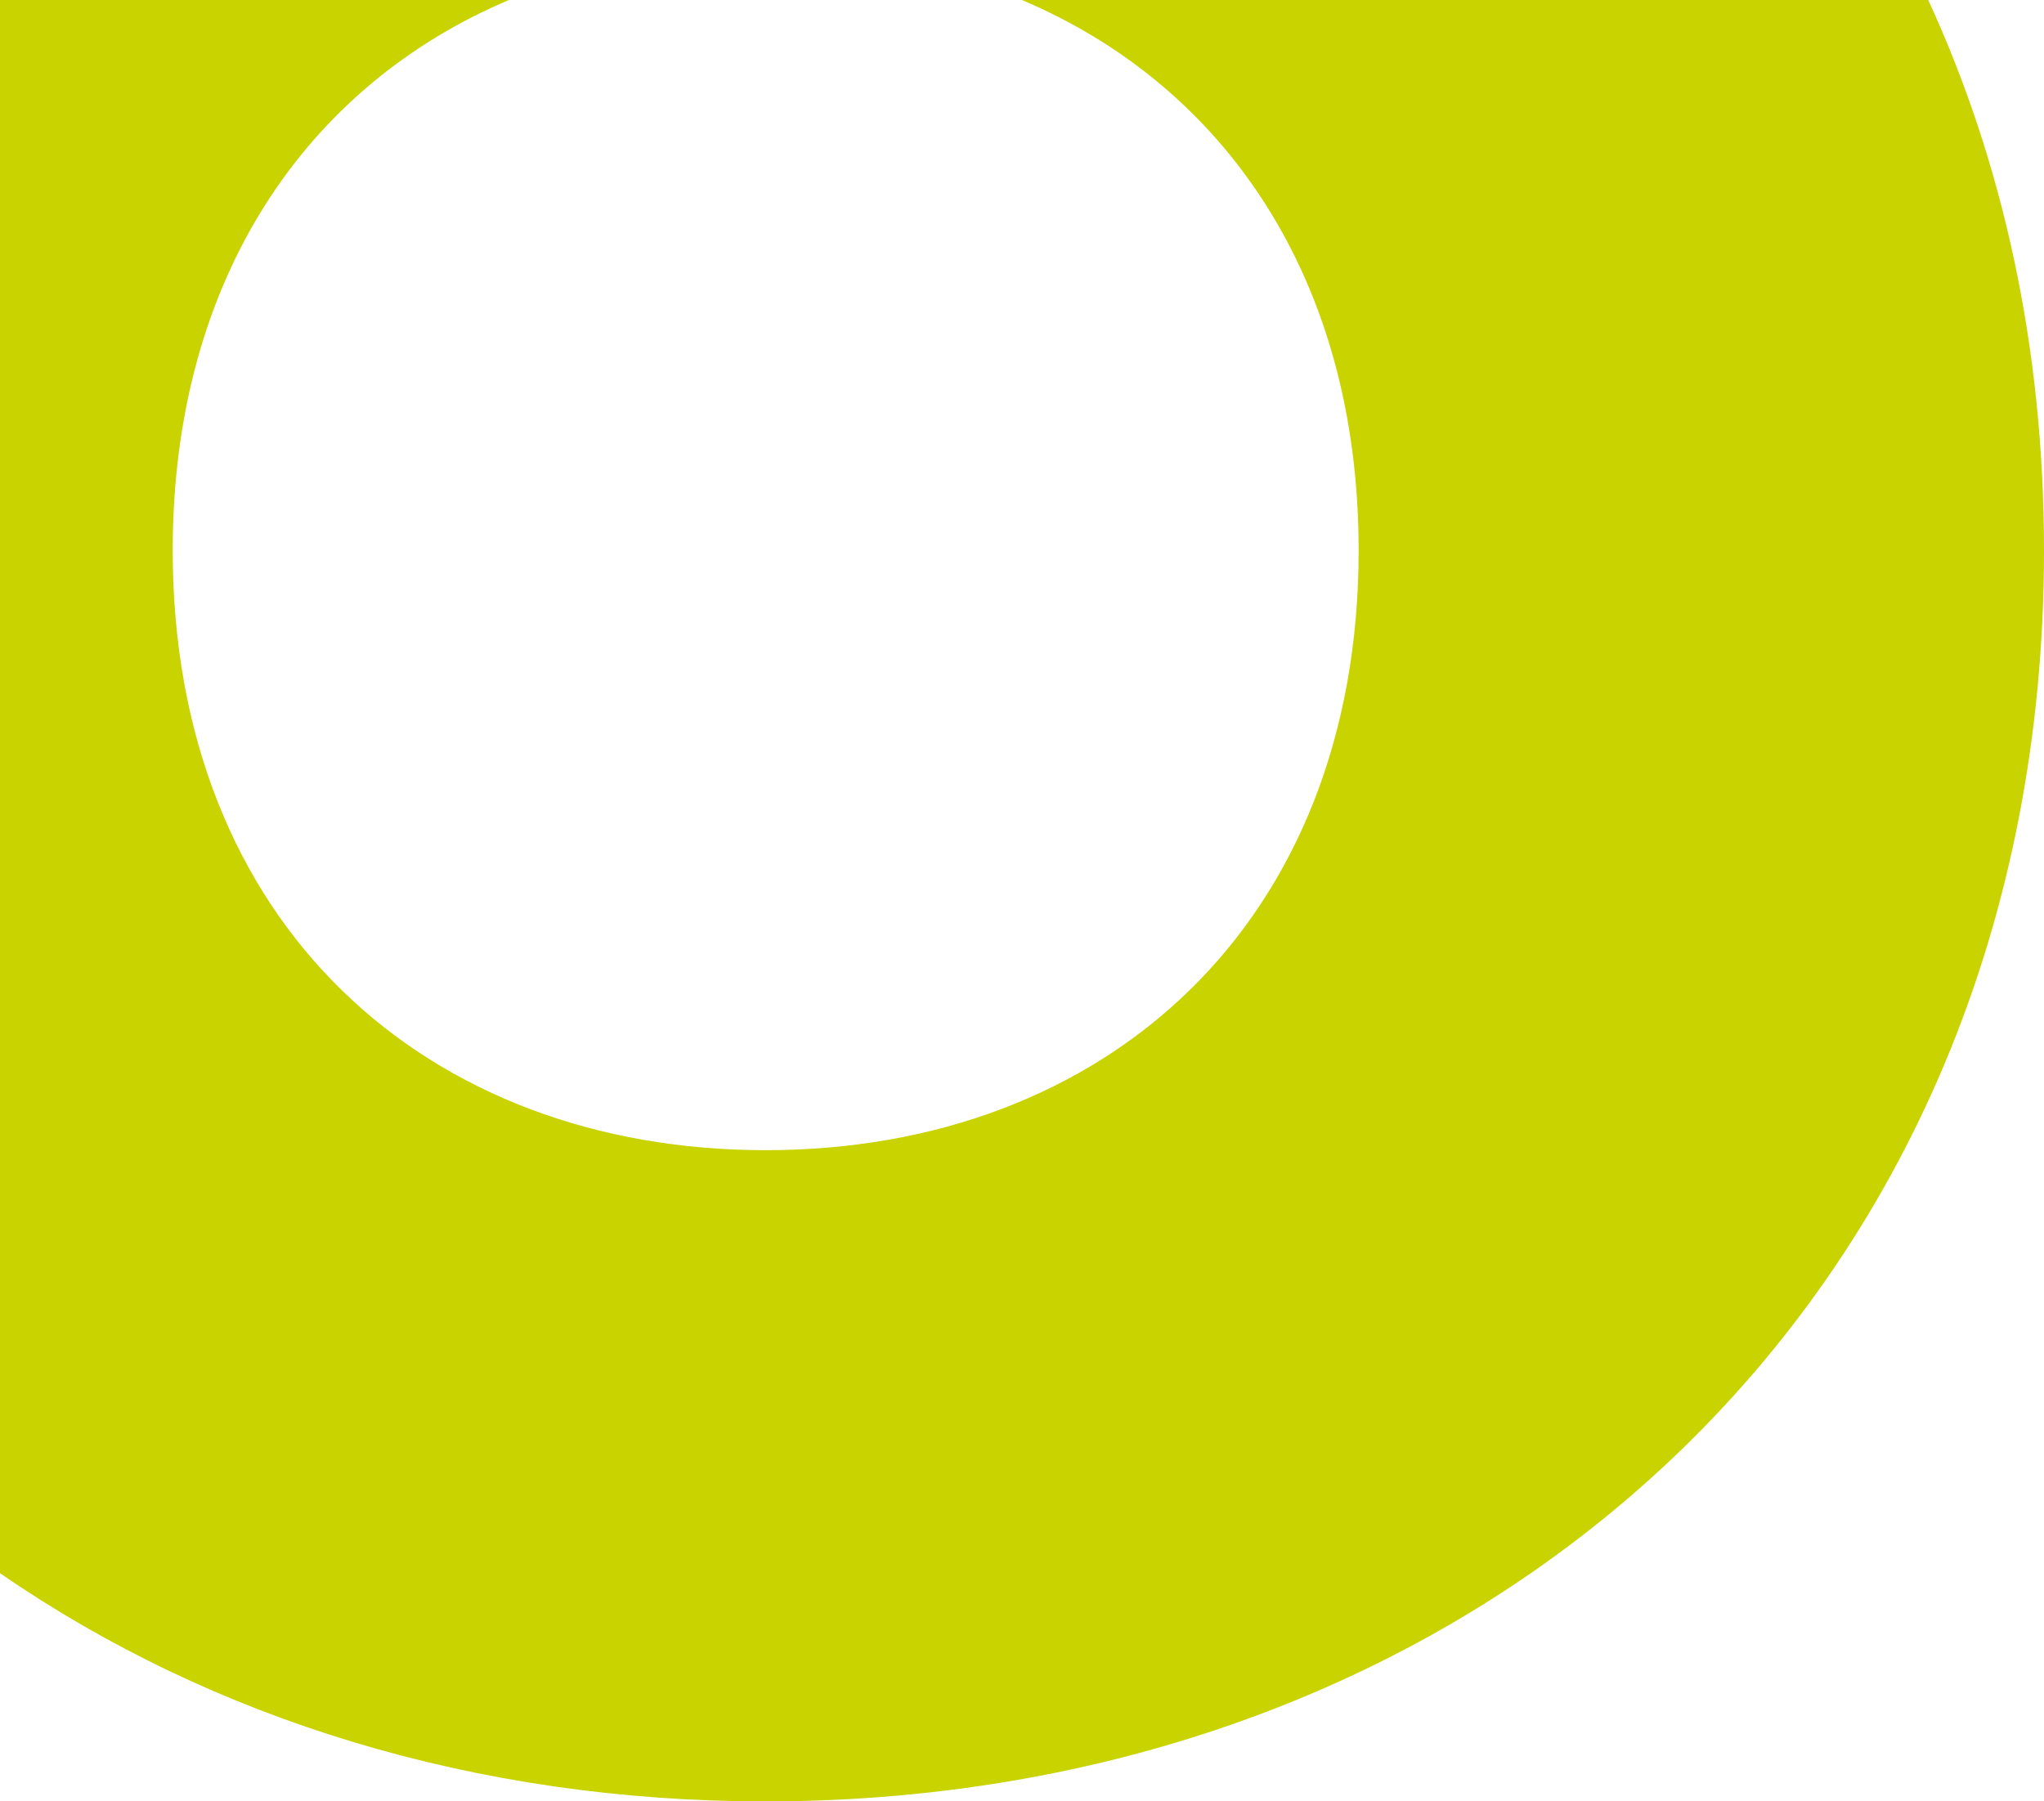 <svg xmlns="http://www.w3.org/2000/svg" viewBox="0 0 355.05 312.94"><defs><style>.cls-1{fill:#c9d300;fill-rule:evenodd;}</style></defs><g id="Шар_2" data-name="Шар 2"><g id="open_contracting" data-name="open contracting"><path class="cls-1" d="M355.05,95.61c0,131-98.25,217.33-222.1,217.33-50.12,0-96-14.14-132.95-39.65V0H88.4C53.15,14.9,30,48.51,30,95.61c0,64.9,44.05,104.2,103,104.2s103-39.3,103-104.2C236,48.51,212.76,14.9,177.5,0H334.94C347.86,28.06,355.05,60.2,355.05,95.61Z"/></g></g></svg>